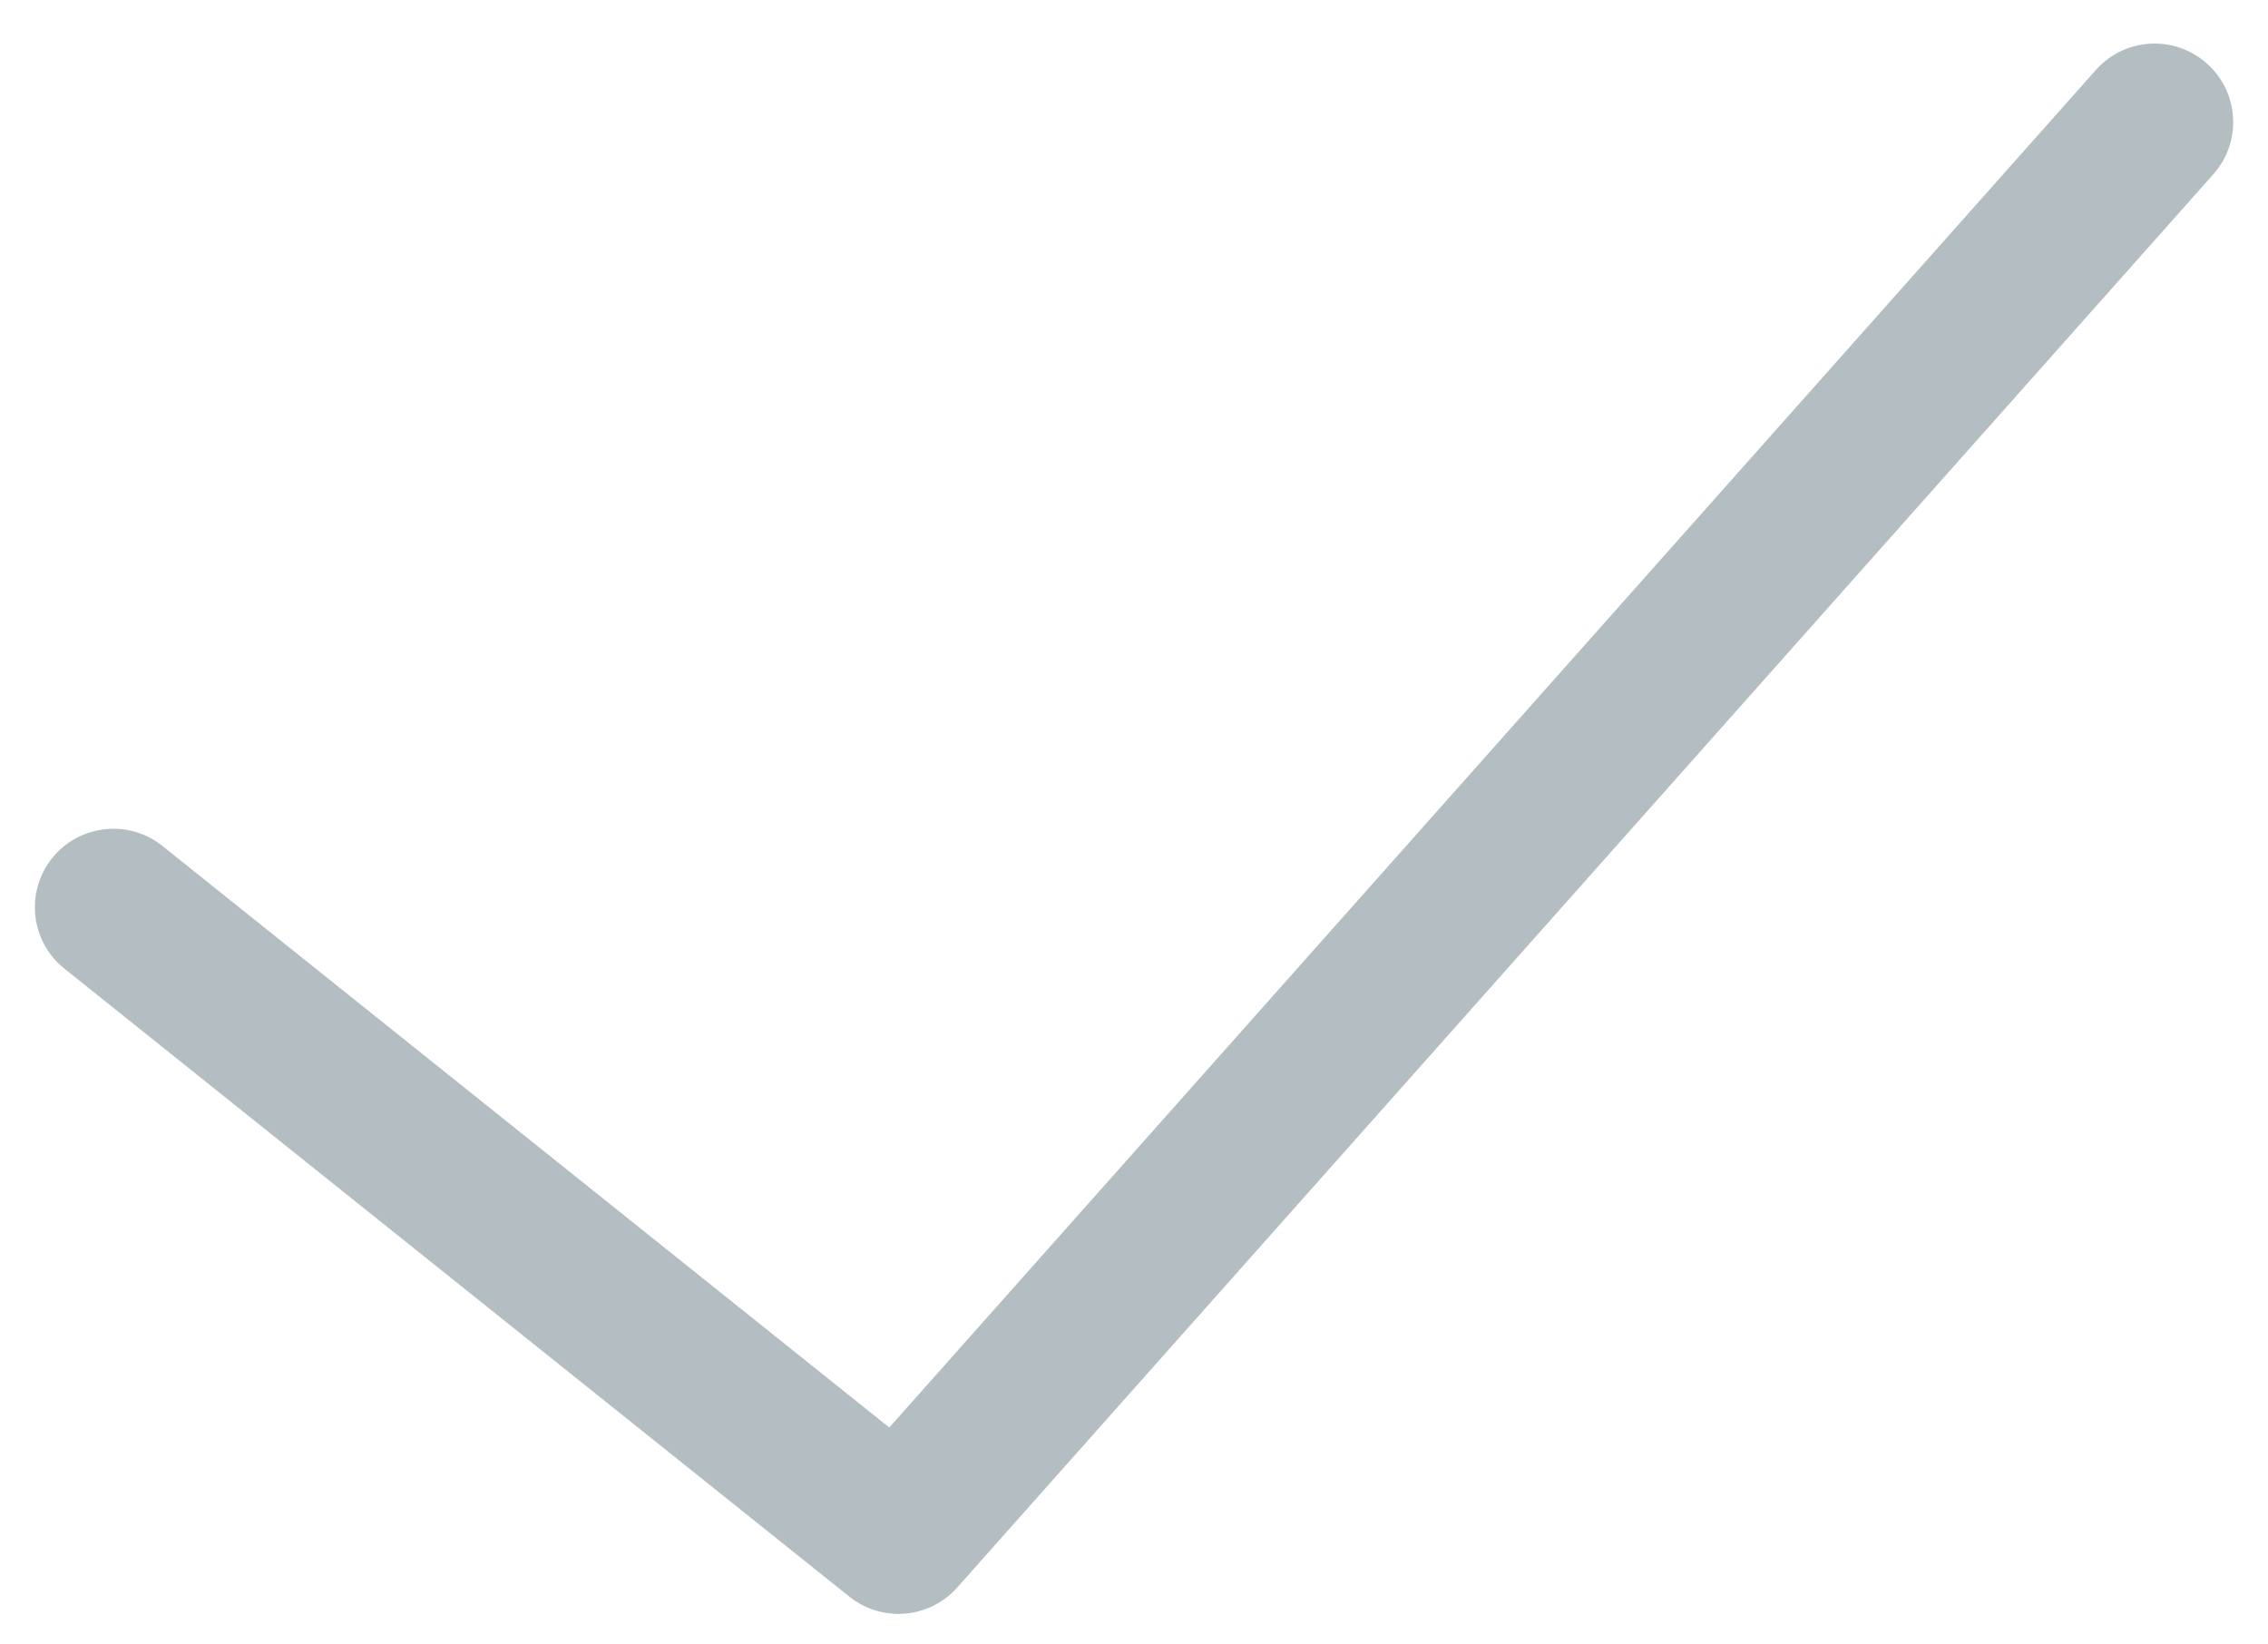 <svg width="40" height="29" viewBox="0 0 40 29" fill="none" xmlns="http://www.w3.org/2000/svg">
<path d="M36.964 1.234L15.684 25.174L2.864 14.918C2.269 14.441 1.395 14.539 0.919 15.134C0.441 15.732 0.538 16.603 1.135 17.081L14.981 28.158C15.236 28.361 15.542 28.461 15.846 28.461C16.228 28.461 16.609 28.303 16.882 27.996L39.036 3.073C39.544 2.502 39.493 1.626 38.921 1.119C38.348 0.61 37.474 0.661 36.964 1.234Z" fill="#B4BDC1"/>
</svg>
